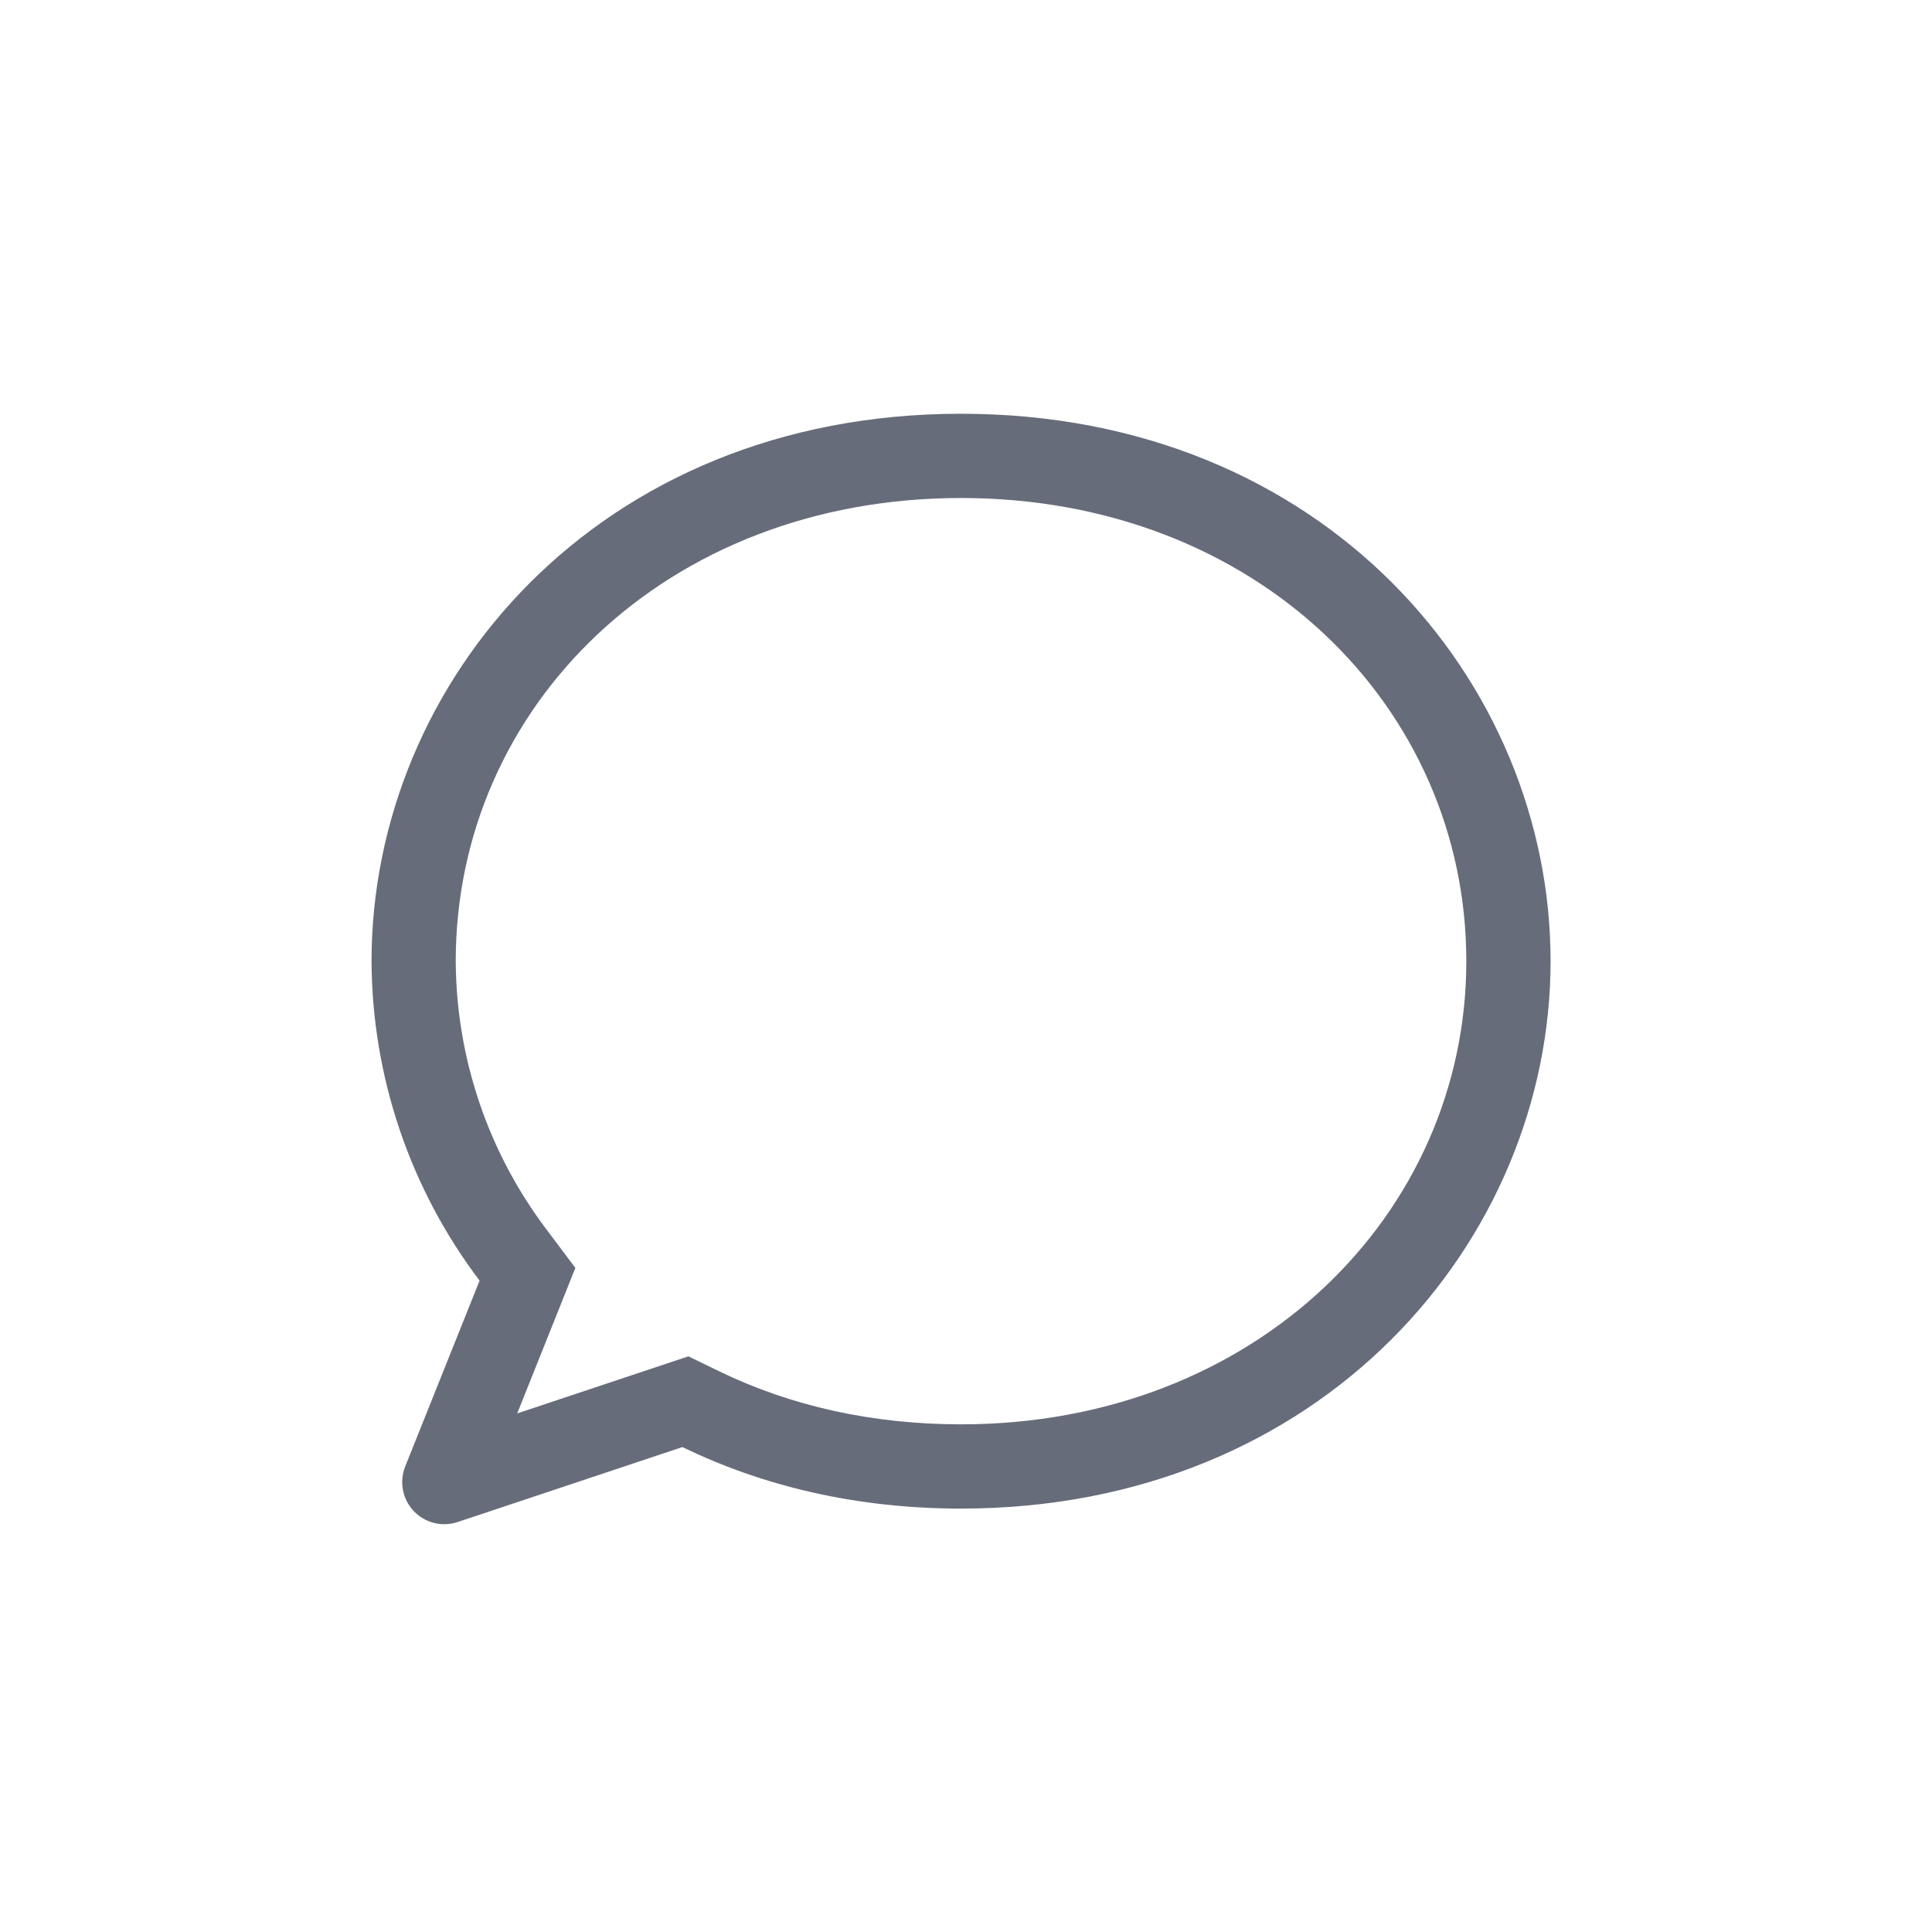 <svg width="26" height="26" viewBox="0 0 26 26" fill="none" xmlns="http://www.w3.org/2000/svg">
<path d="M6.961 19.021L9.264 18.253L9.678 18.454C10.638 18.92 11.735 19.168 12.933 19.168C16.895 19.168 19.733 16.337 19.733 12.935C19.733 9.52 16.916 6.702 12.933 6.702C8.951 6.702 6.133 9.52 6.133 12.935C6.14 14.242 6.57 15.511 7.36 16.553L7.743 17.063L6.961 19.02V19.021ZM6.159 20.483C6.057 20.517 5.947 20.522 5.842 20.495C5.737 20.469 5.642 20.413 5.567 20.335C5.493 20.256 5.443 20.158 5.423 20.052C5.402 19.945 5.413 19.835 5.453 19.735L6.454 17.234C5.517 15.996 5.007 14.488 5 12.935C5 9.179 8.04 5.568 12.933 5.568C17.827 5.568 20.867 9.179 20.867 12.935C20.867 16.691 17.795 20.302 12.933 20.302C11.522 20.302 10.262 19.998 9.184 19.474L6.158 20.483H6.159Z" fill="#676C7A"/>
</svg>
